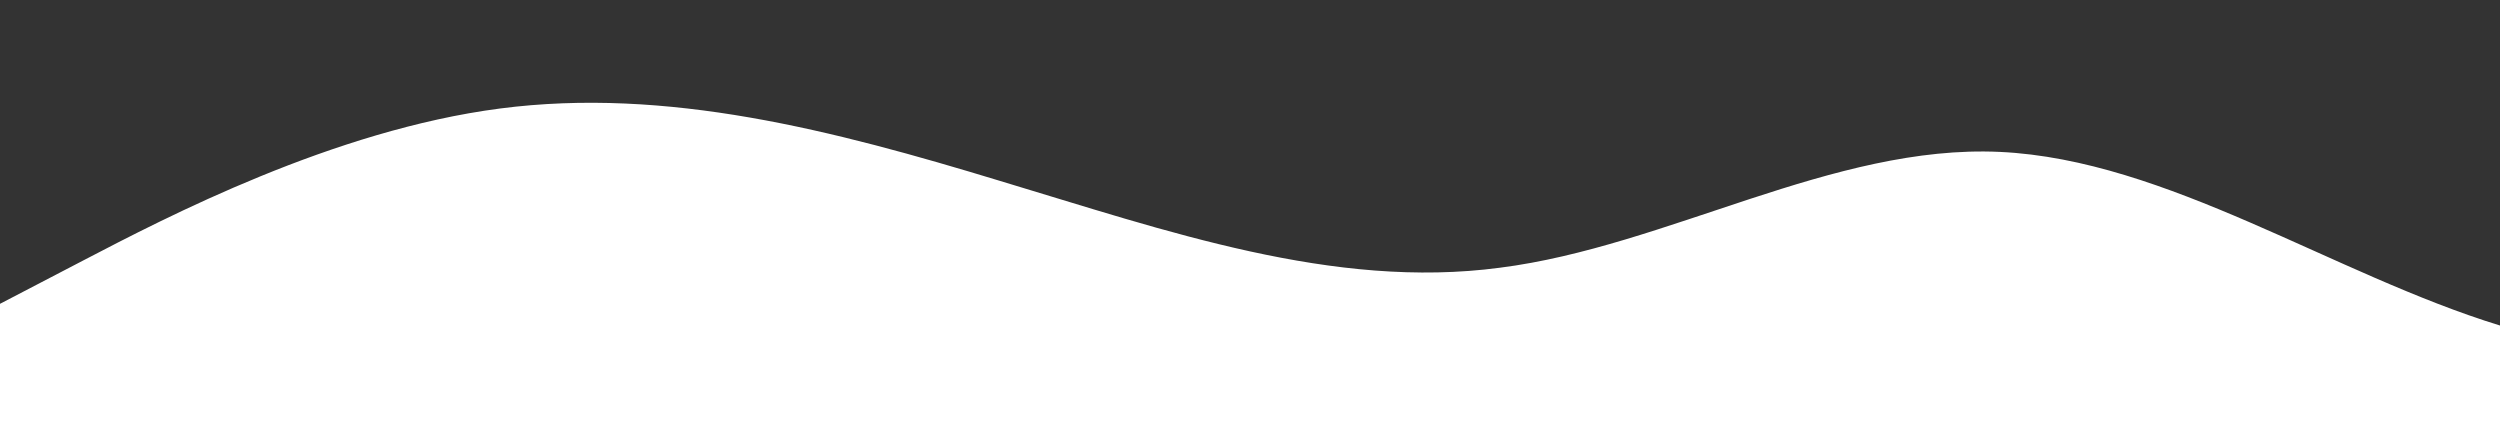 <?xml version="1.0" encoding="UTF-8" standalone="no"?>
<!DOCTYPE svg PUBLIC "-//W3C//DTD SVG 1.1//EN" "http://www.w3.org/Graphics/SVG/1.1/DTD/svg11.dtd">
<svg width="100%" height="100%" viewBox="0 0 1440 250" version="1.1" xmlns="http://www.w3.org/2000/svg" xmlns:xlink="http://www.w3.org/1999/xlink" xml:space="preserve" xmlns:serif="http://www.serif.com/" style="fill-rule:evenodd;clip-rule:evenodd;stroke-linejoin:round;stroke-miterlimit:2;">
    <rect x="0" y="0" width="1440" height="250" fill="#333333" stroke="none"/>
    <path d="M0,175L48,150C96,125 192,75 288,62.5C384,50 480,75 576,104.2C672,133 768,167 864,154.2C960,142 1056,83 1152,87.5C1248,92 1344,158 1440,187.5C1536,217 1632,208 1728,200C1824,192 1920,183 2016,162.5C2112,142 2208,108 2304,87.5C2400,67 2496,58 2592,54.2C2688,50 2784,50 2880,62.5C2976,75 3072,100 3168,95.8C3264,92 3360,58 3456,37.5C3552,17 3648,8 3744,20.8C3840,33 3936,67 4032,75C4128,83 4224,67 4320,66.7C4416,67 4512,83 4608,79.2C4704,75 4800,50 4896,45.8C4992,42 5088,58 5184,75C5280,92 5376,108 5472,100C5568,92 5664,58 5760,58.3C5856,58 5952,92 6048,125C6144,158 6240,192 6336,183.3C6432,175 6528,125 6624,100C6720,75 6816,75 6864,75L6912,75L6912,250L0,250L0,175Z" style="fill:white;fill-rule:nonzero;"/>
</svg>
